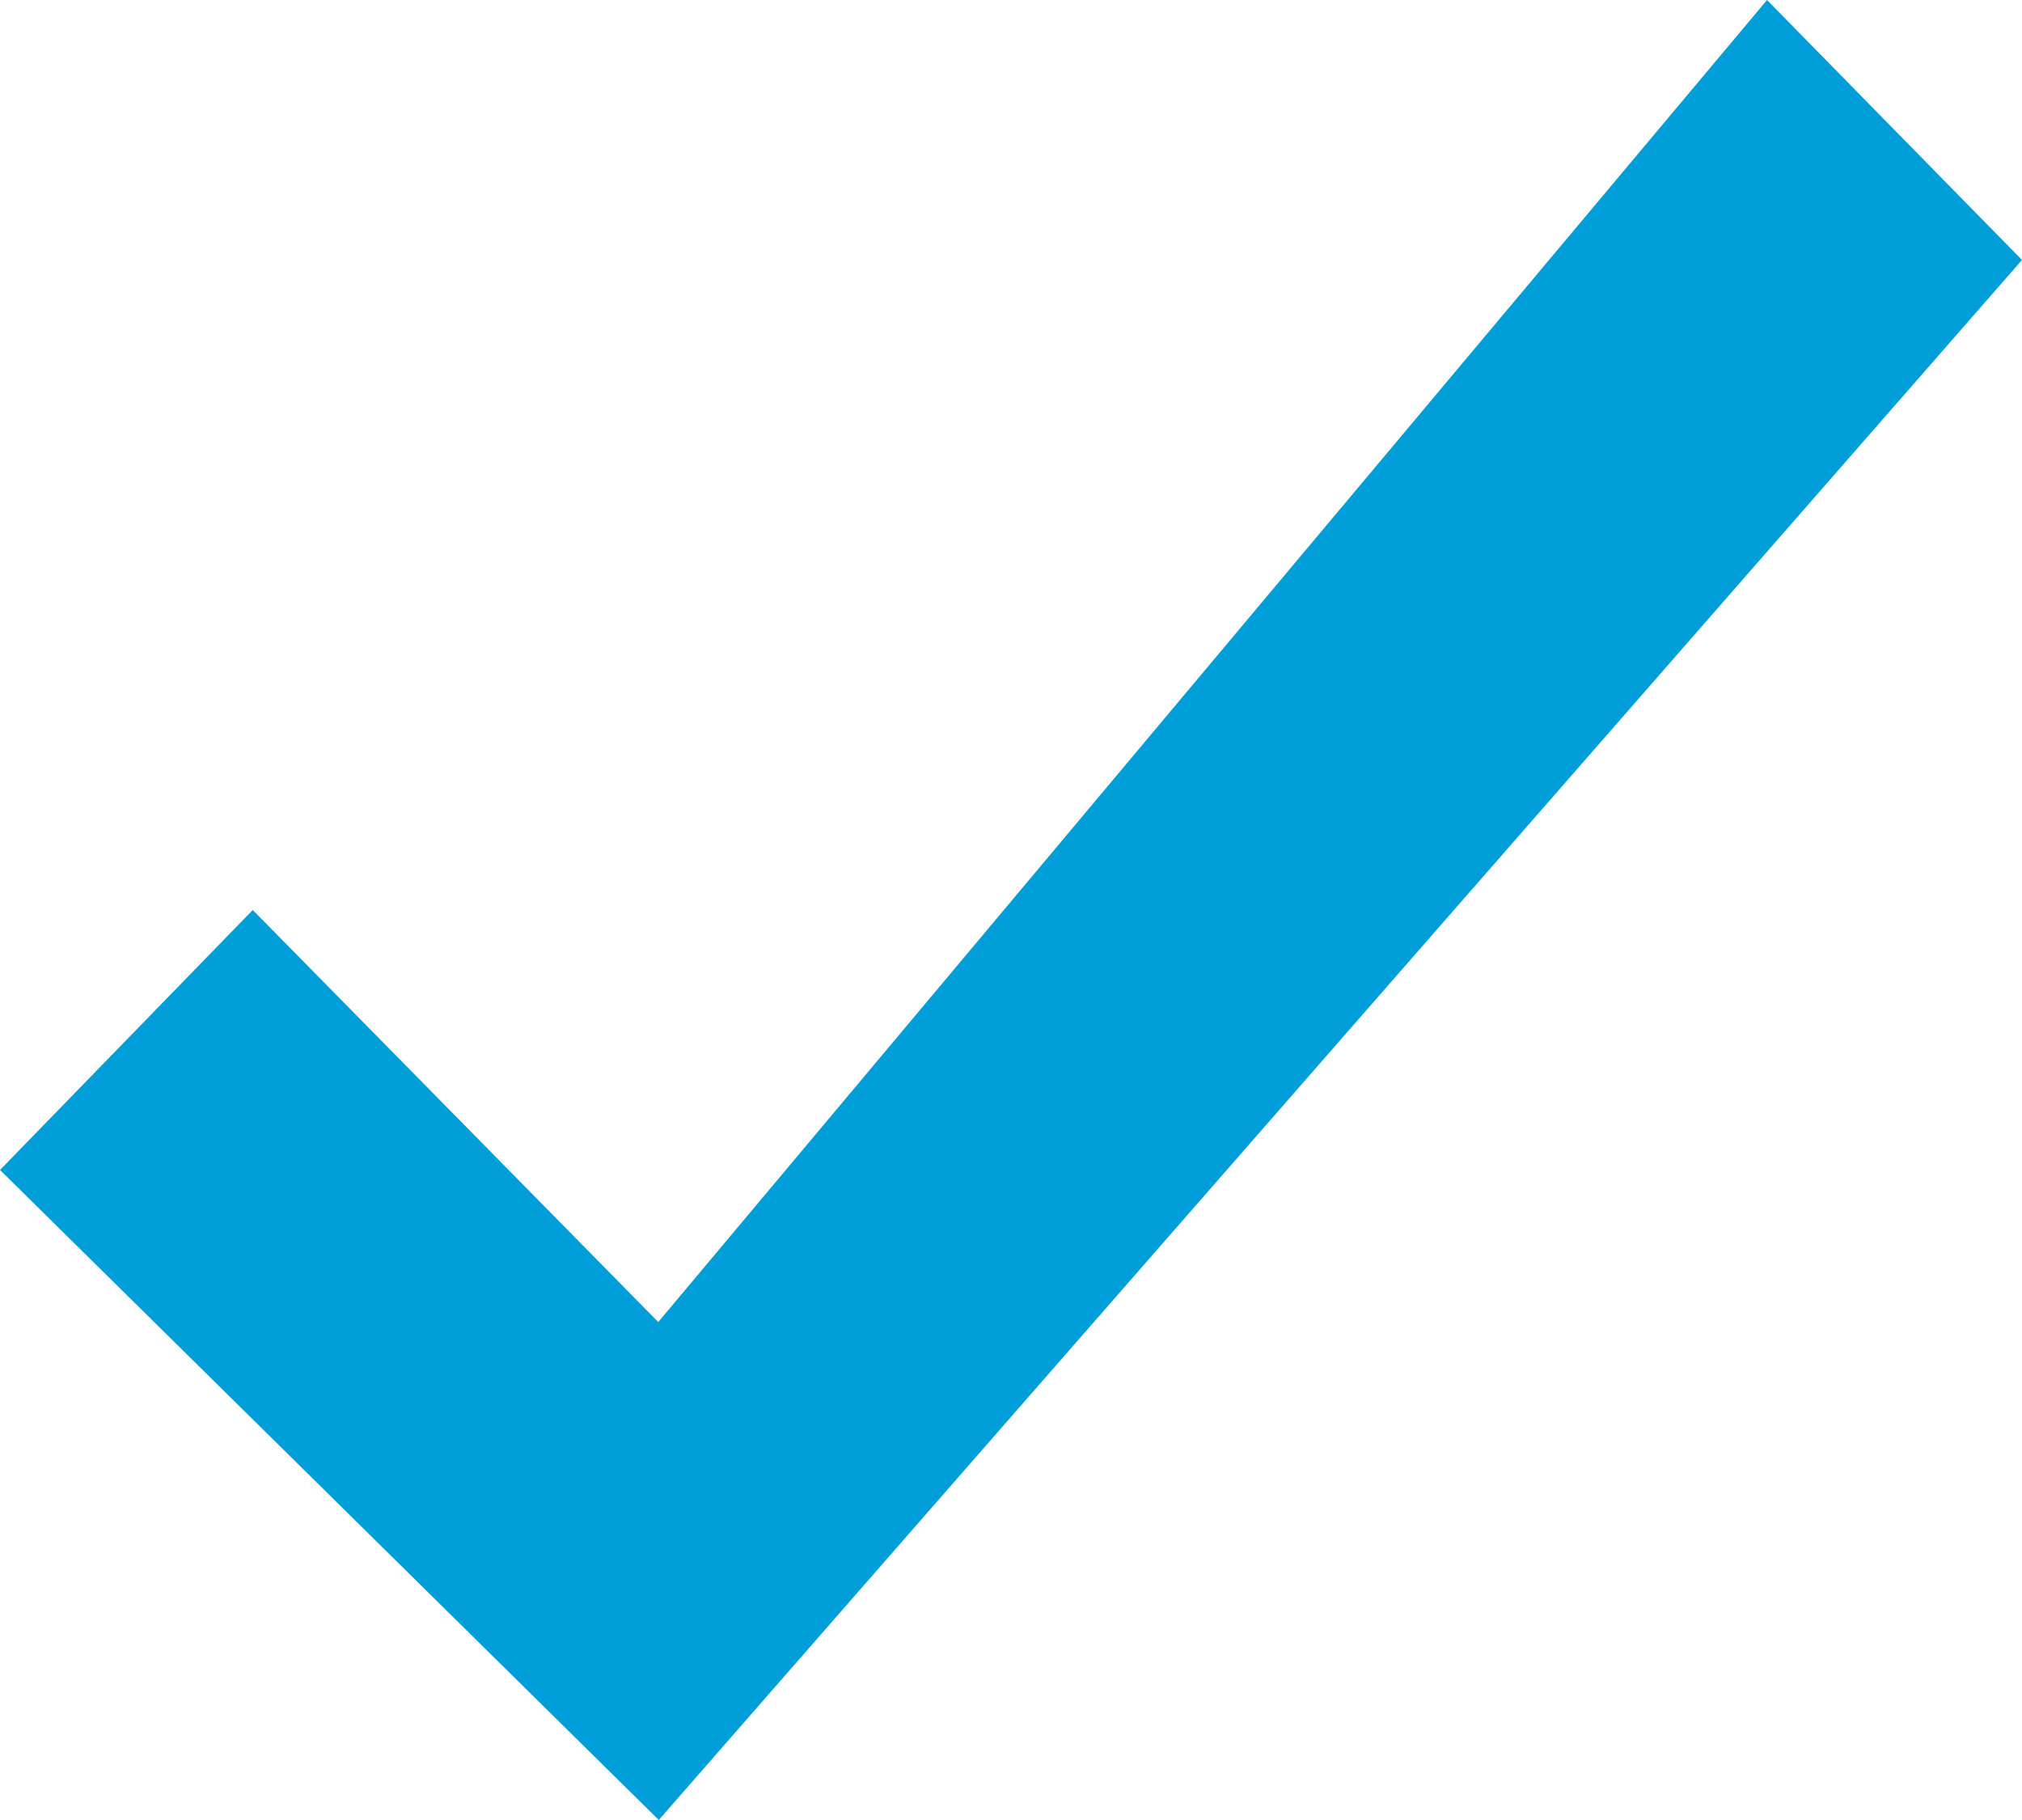 <?xml version="1.0" encoding="UTF-8"?>
<svg width="20px" height="18px" viewBox="0 0 20 18" version="1.1" xmlns="http://www.w3.org/2000/svg" xmlns:xlink="http://www.w3.org/1999/xlink">
    <!-- Generator: Sketch 52.4 (67378) - http://www.bohemiancoding.com/sketch -->
    <title>Tick</title>
    <desc>Created with Sketch.</desc>
    <g id="Icon-&amp;-illustrations" stroke="none" stroke-width="1" fill="none" fill-rule="evenodd">
        <g id="Icons" transform="translate(-822, -1426)" fill="#009ED9">
            <polygon id="Tick" points="828.511 1439.075 824.5 1435 822 1437.571 828.516 1444 842 1428.571 839.478 1426"></polygon>
        </g>
    </g>
</svg>